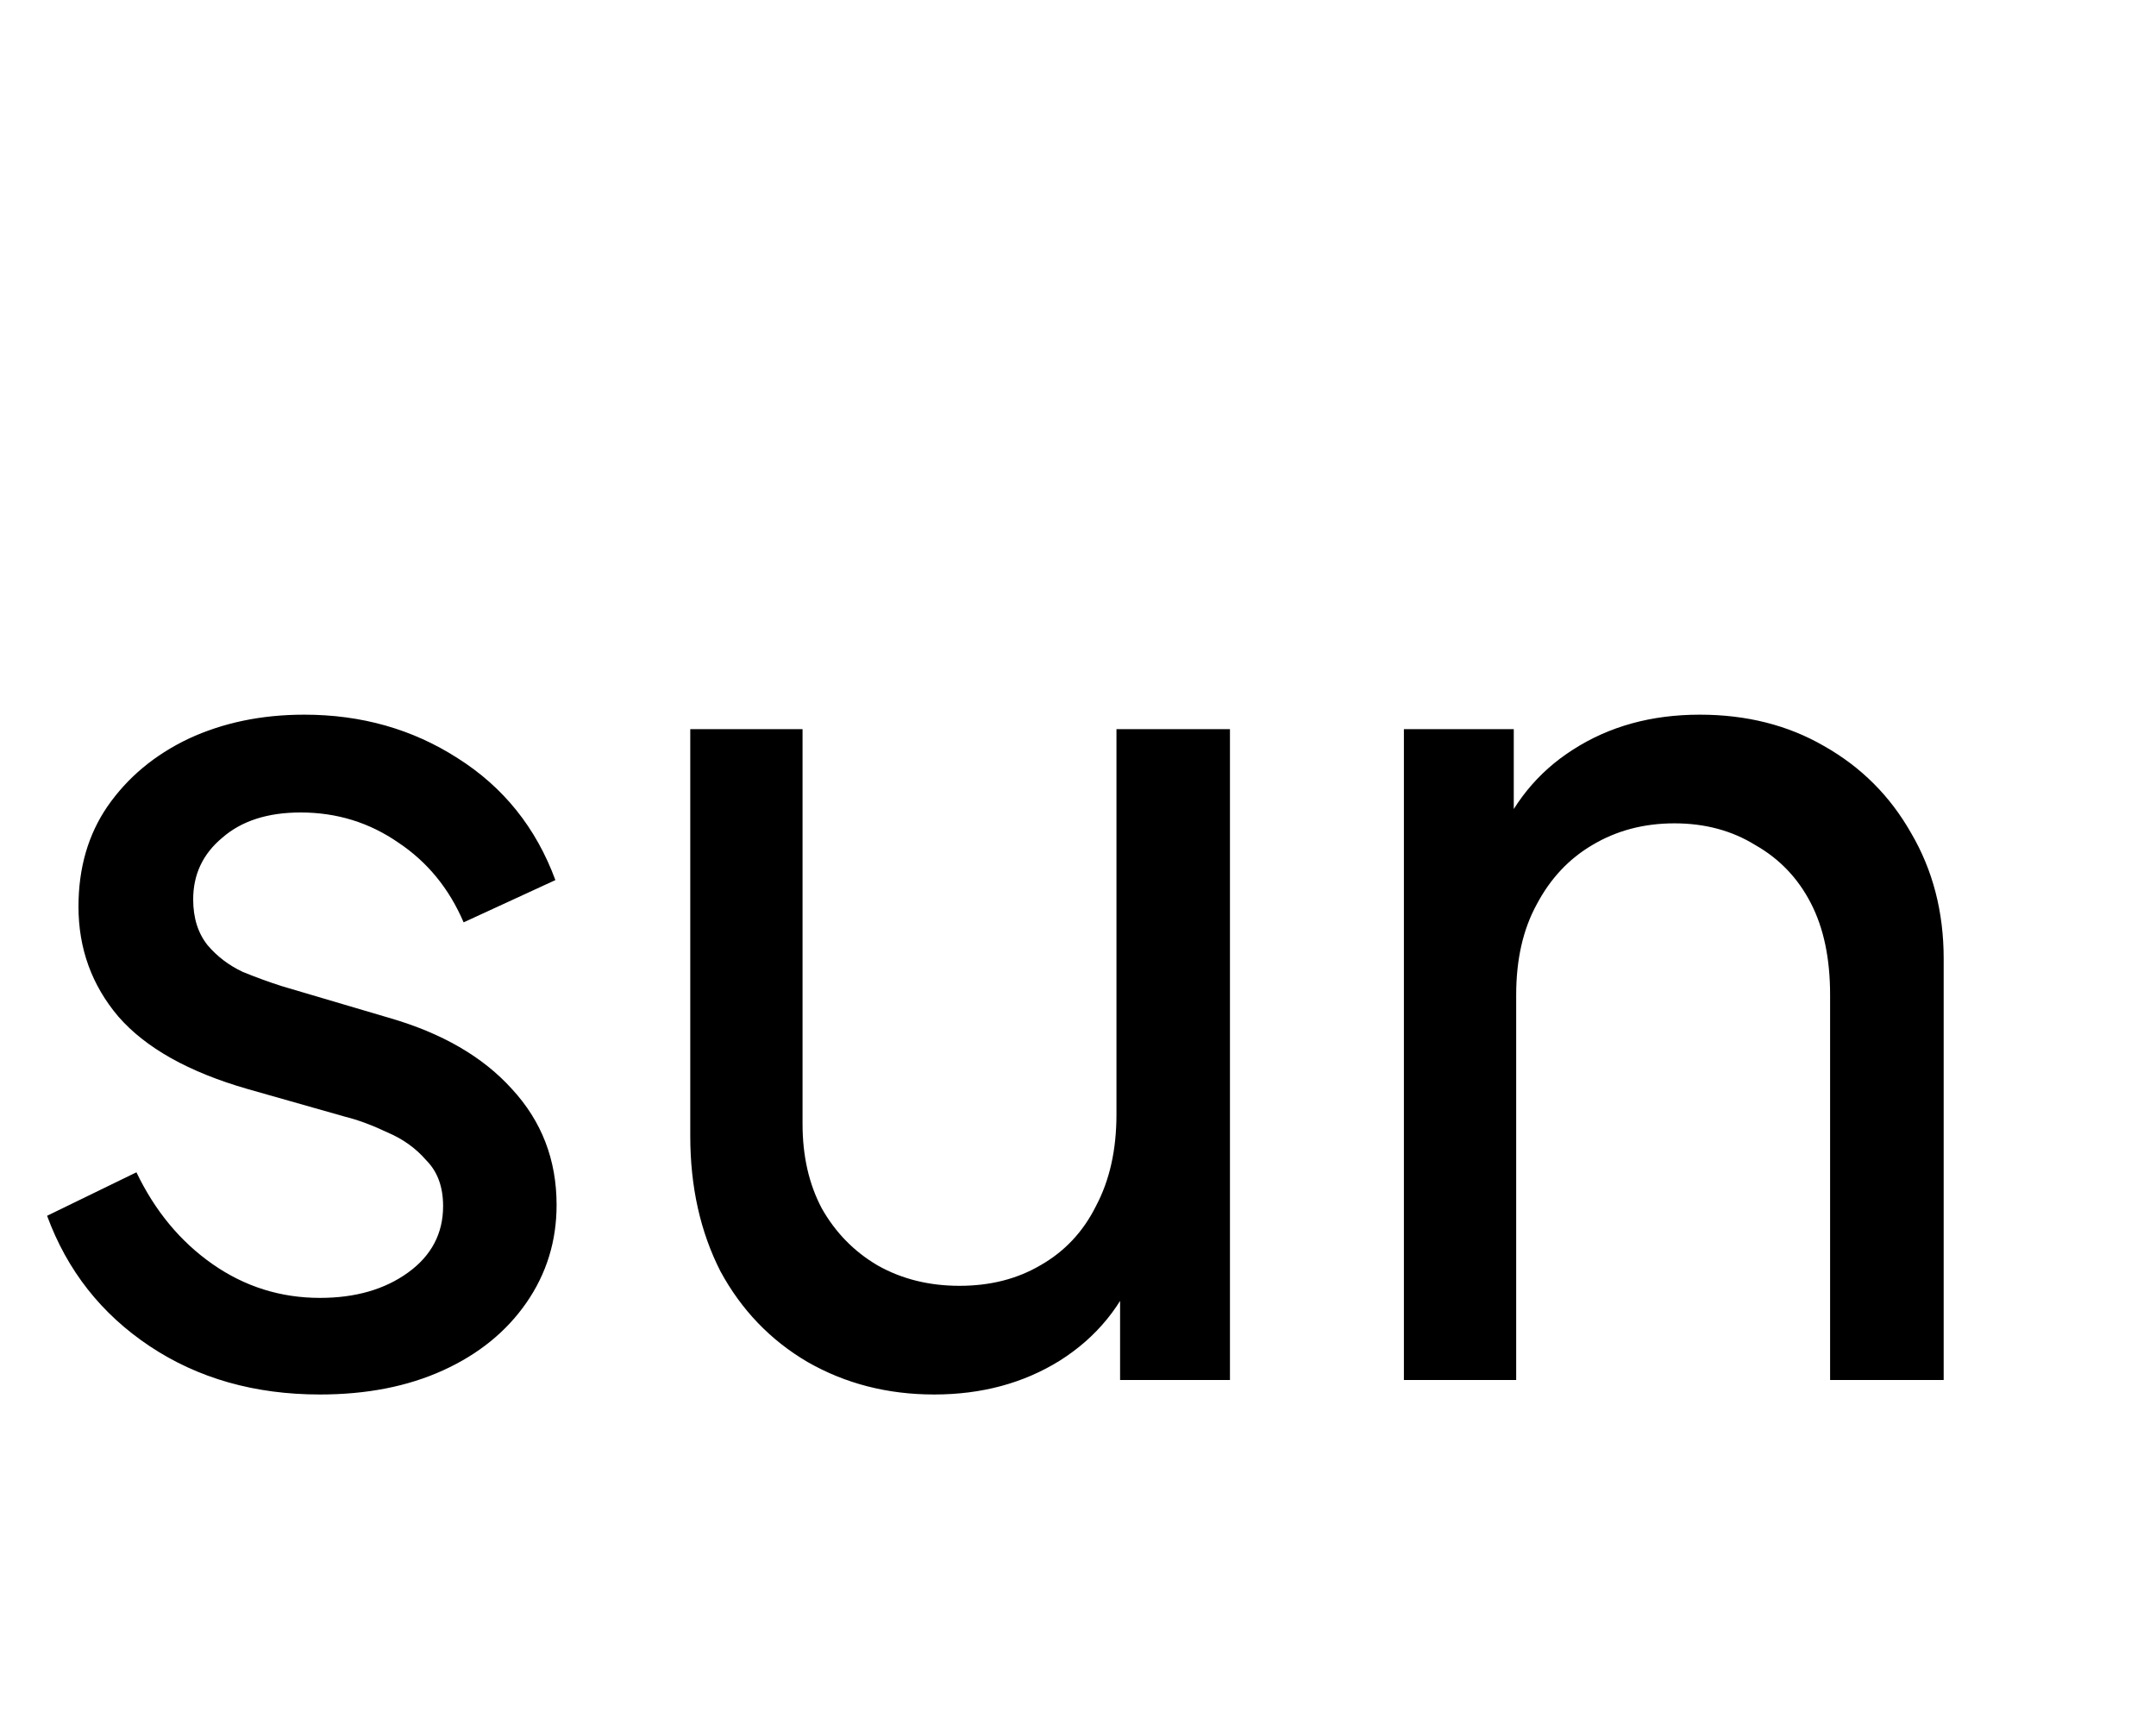 <svg width="25" height="20" viewBox="0 0 25 20" fill="none" xmlns="http://www.w3.org/2000/svg">
<path d="M3.71 16.168C2.954 16.168 2.296 15.981 1.736 15.608C1.176 15.235 0.779 14.731 0.546 14.096L1.582 13.592C1.797 14.04 2.091 14.395 2.464 14.656C2.837 14.917 3.253 15.048 3.71 15.048C4.121 15.048 4.461 14.95 4.732 14.754C5.003 14.558 5.138 14.301 5.138 13.984C5.138 13.76 5.073 13.583 4.942 13.452C4.821 13.312 4.671 13.205 4.494 13.13C4.317 13.046 4.153 12.985 4.004 12.948L2.87 12.626C2.189 12.43 1.689 12.15 1.372 11.786C1.064 11.422 0.91 10.997 0.91 10.512C0.91 10.064 1.022 9.677 1.246 9.35C1.479 9.014 1.792 8.753 2.184 8.566C2.585 8.379 3.033 8.286 3.528 8.286C4.191 8.286 4.783 8.454 5.306 8.79C5.838 9.126 6.216 9.597 6.44 10.204L5.376 10.694C5.208 10.302 4.956 9.994 4.62 9.77C4.284 9.537 3.906 9.42 3.486 9.42C3.103 9.42 2.8 9.518 2.576 9.714C2.352 9.901 2.24 10.139 2.24 10.428C2.24 10.643 2.296 10.82 2.408 10.96C2.52 11.091 2.655 11.193 2.814 11.268C2.973 11.333 3.127 11.389 3.276 11.436L4.508 11.8C5.124 11.977 5.6 12.253 5.936 12.626C6.281 12.999 6.454 13.447 6.454 13.97C6.454 14.39 6.337 14.768 6.104 15.104C5.871 15.44 5.549 15.701 5.138 15.888C4.727 16.075 4.251 16.168 3.71 16.168ZM10.832 16.168C10.291 16.168 9.801 16.042 9.362 15.79C8.933 15.538 8.597 15.188 8.354 14.74C8.121 14.283 8.004 13.76 8.004 13.172V8.454H9.306V13.032C9.306 13.405 9.381 13.732 9.53 14.012C9.689 14.292 9.904 14.511 10.174 14.67C10.454 14.829 10.772 14.908 11.126 14.908C11.481 14.908 11.794 14.829 12.064 14.67C12.344 14.511 12.559 14.283 12.708 13.984C12.867 13.685 12.946 13.331 12.946 12.92V8.454H14.262V16H12.988V14.53L13.198 14.656C13.021 15.132 12.718 15.505 12.288 15.776C11.868 16.037 11.383 16.168 10.832 16.168ZM16.279 16V8.454H17.553V9.924L17.343 9.798C17.53 9.322 17.829 8.953 18.239 8.692C18.66 8.421 19.149 8.286 19.709 8.286C20.251 8.286 20.732 8.407 21.151 8.65C21.581 8.893 21.917 9.229 22.16 9.658C22.412 10.087 22.538 10.573 22.538 11.114V16H21.221V11.534C21.221 11.114 21.147 10.759 20.997 10.47C20.848 10.181 20.634 9.957 20.354 9.798C20.083 9.63 19.77 9.546 19.416 9.546C19.061 9.546 18.744 9.63 18.463 9.798C18.193 9.957 17.978 10.185 17.82 10.484C17.661 10.773 17.581 11.123 17.581 11.534V16H16.279Z" fill="black"/>
</svg>
